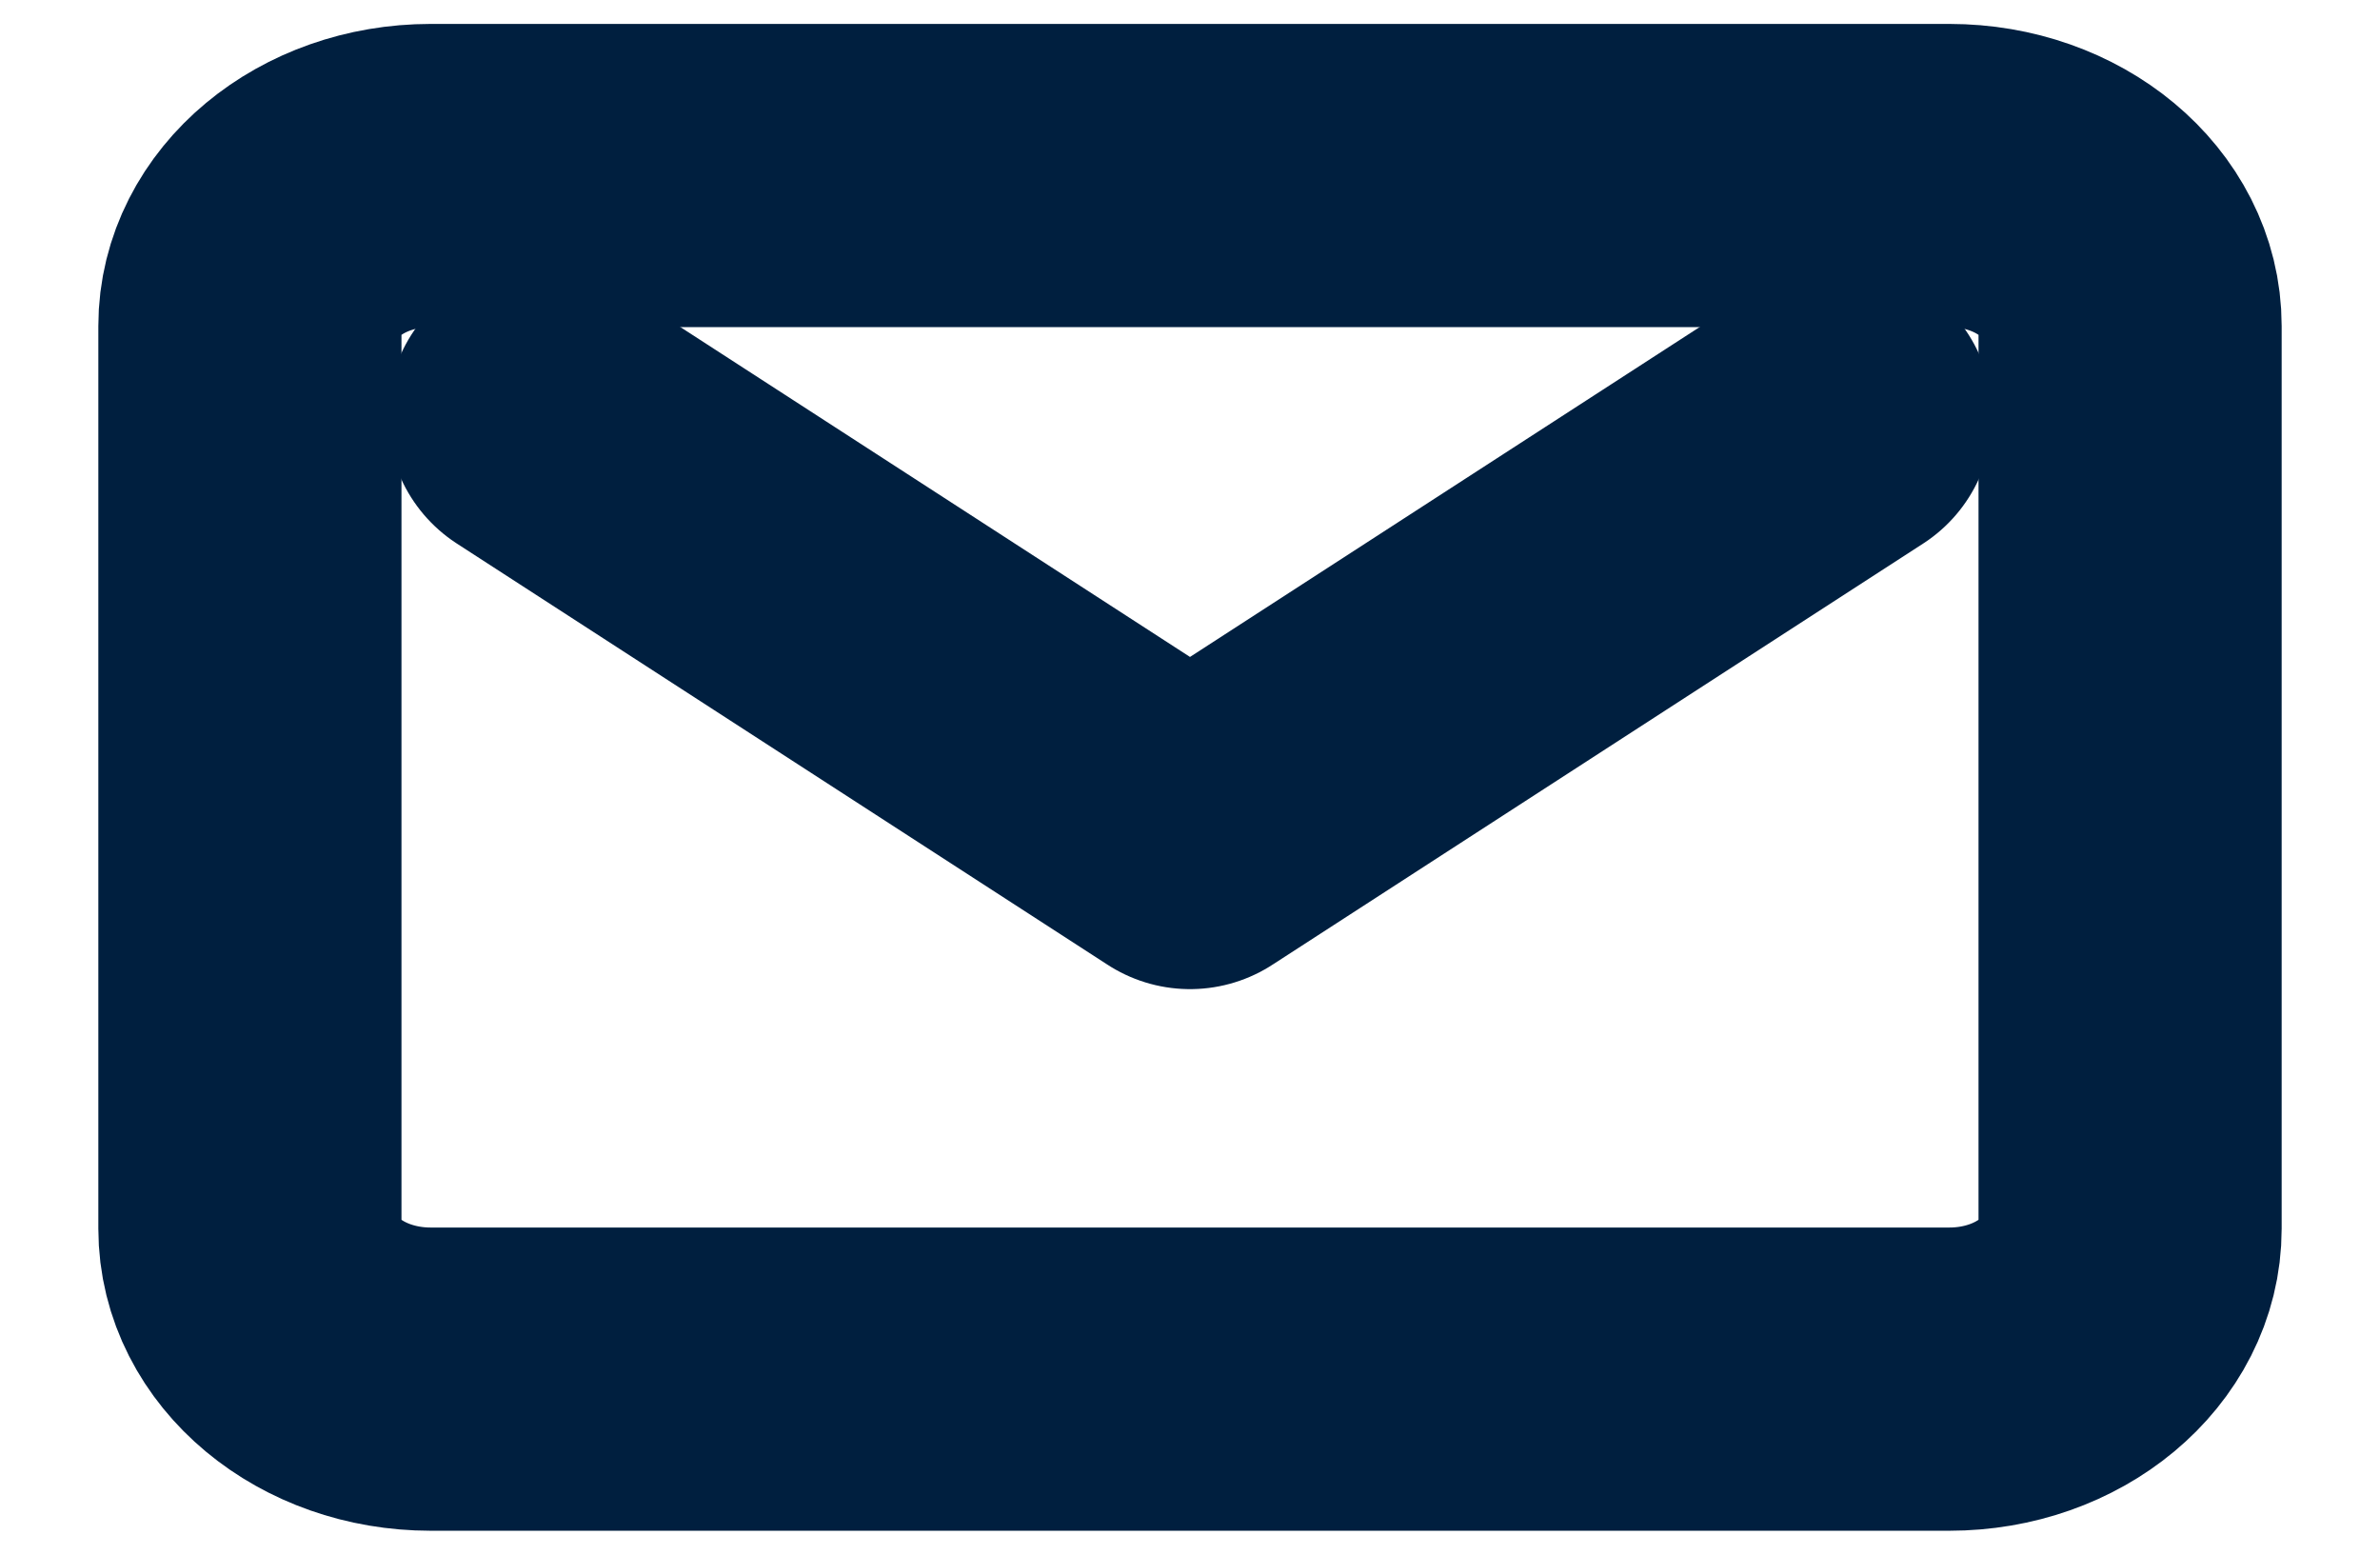 <svg width="49" height="32" viewBox="0 0 89 62" fill="none" xmlns="http://www.w3.org/2000/svg">
<path d="M74.788 7H14.211C10.229 7 7 9.686 7 13V49C7 52.314 10.229 55 14.211 55H74.788C78.771 55 82 52.314 82 49V13C82 9.686 78.771 7 74.788 7Z" stroke="#001F3F" stroke-width="12.092" stroke-linecap="round" stroke-linejoin="round"/>
<path d="M18.538 16.6L44.5 33.4L70.462 16.6" stroke="#001F3F" stroke-width="12.092" stroke-linecap="round" stroke-linejoin="round"/>
</svg>


